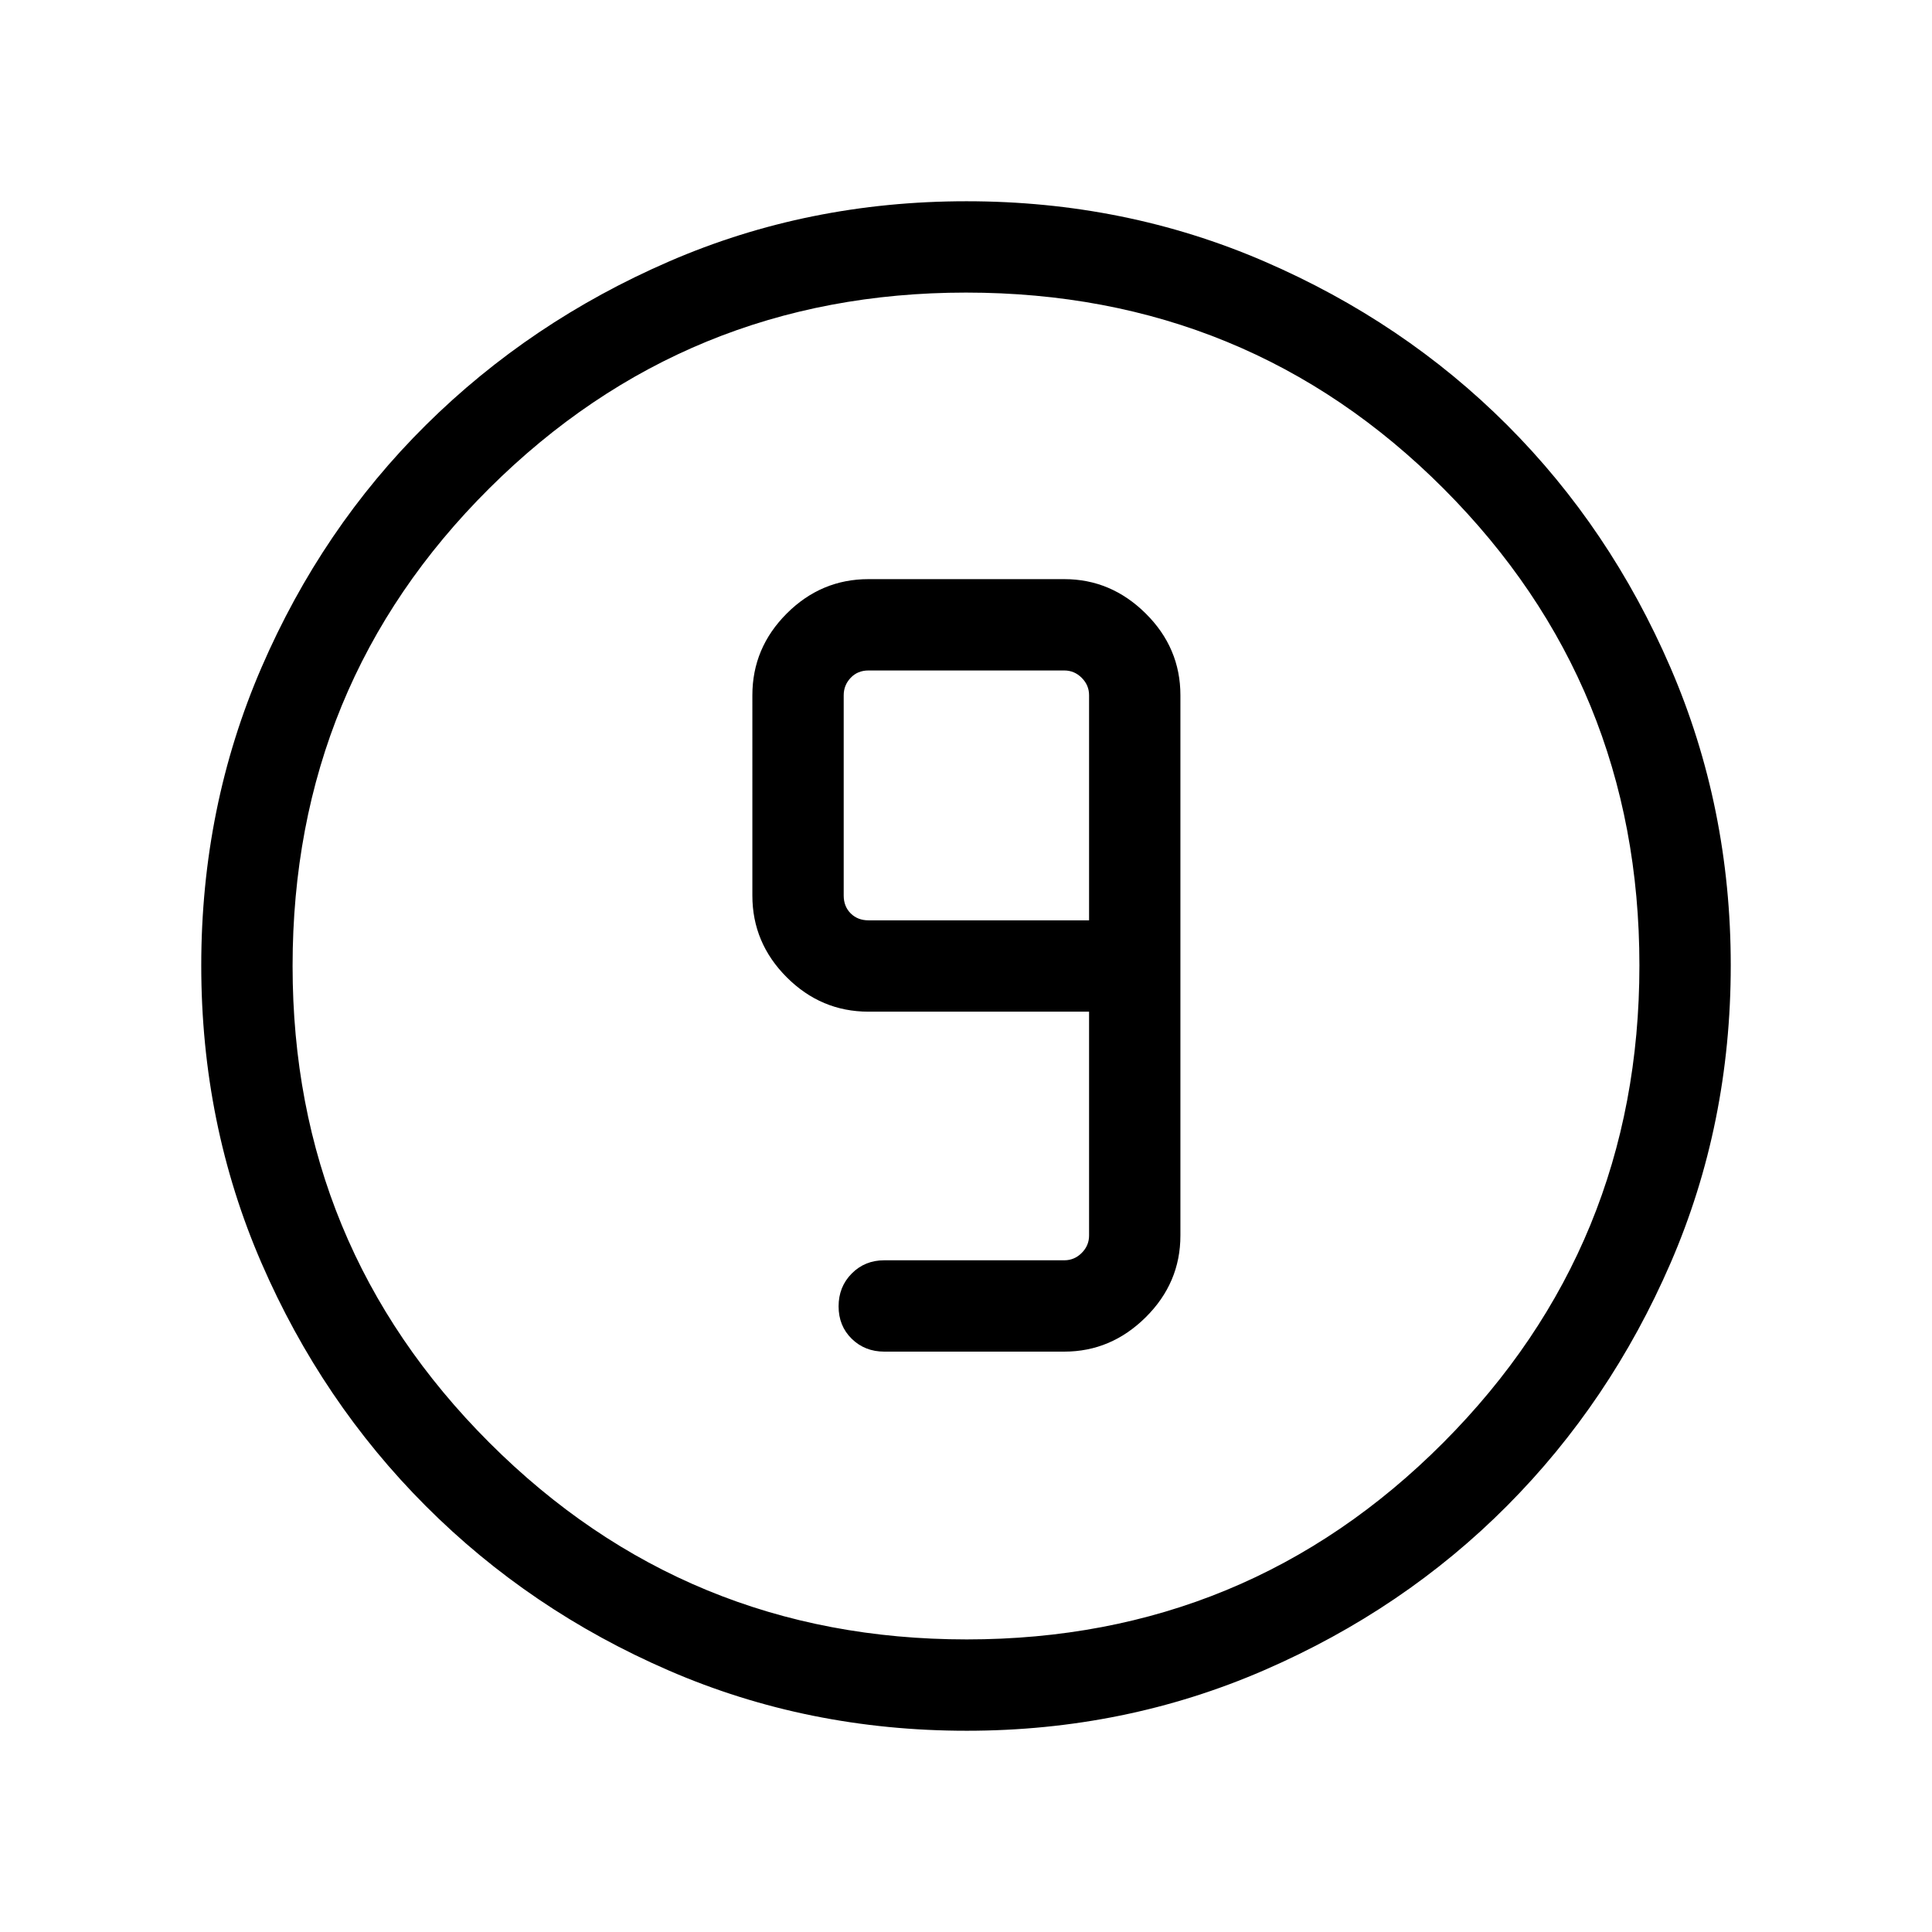 <svg xmlns="http://www.w3.org/2000/svg" height="48" viewBox="0 96 960 960" width="48"><path d="M480.333 955.999q-78.955 0-147.978-29.92-69.024-29.92-120.756-81.71-51.732-51.791-81.665-120.777-29.933-68.986-29.933-147.833t29.92-148.056q29.92-69.209 81.71-120.522 51.791-51.314 120.777-81.247t147.833-29.933q78.847 0 148.056 29.92 69.209 29.92 120.522 81.21 51.314 51.291 81.247 120.629 29.933 69.337 29.933 147.907 0 78.955-29.92 147.978-29.92 69.024-81.21 120.572-51.291 51.547-120.629 81.664-69.337 30.118-147.907 30.118Zm-.025-45.384q139.384 0 236.846-97.769 97.461-97.769 97.461-237.154 0-139.384-97.247-236.846Q620.12 241.385 480 241.385q-139.077 0-236.846 97.247Q145.385 435.88 145.385 576q0 139.077 97.769 236.846t237.154 97.769ZM480 576Zm-40.615 191.615h89.461q23.23 0 40.461-17.082 17.231-17.082 17.231-40.611v-268.46q0-23.529-17.231-40.61-17.231-17.082-40.461-17.082h-97.307q-23.529 0-40.611 17.082-17.081 17.081-17.081 40.61V541q0 23.528 17.081 40.61 17.082 17.082 40.611 17.082h109.615v111.23q0 5.001-3.654 8.655-3.654 3.654-8.654 3.654h-89.461q-9.644 0-16.168 6.58-6.524 6.58-6.524 16.308 0 9.727 6.524 16.111 6.524 6.385 16.168 6.385Zm101.769-214.307H431.539q-5.385 0-8.847-3.462-3.462-3.461-3.462-8.846v-99.538q0-5 3.462-8.654t8.847-3.654h97.307q5 0 8.654 3.654t3.654 8.654v111.846Z"/></svg>